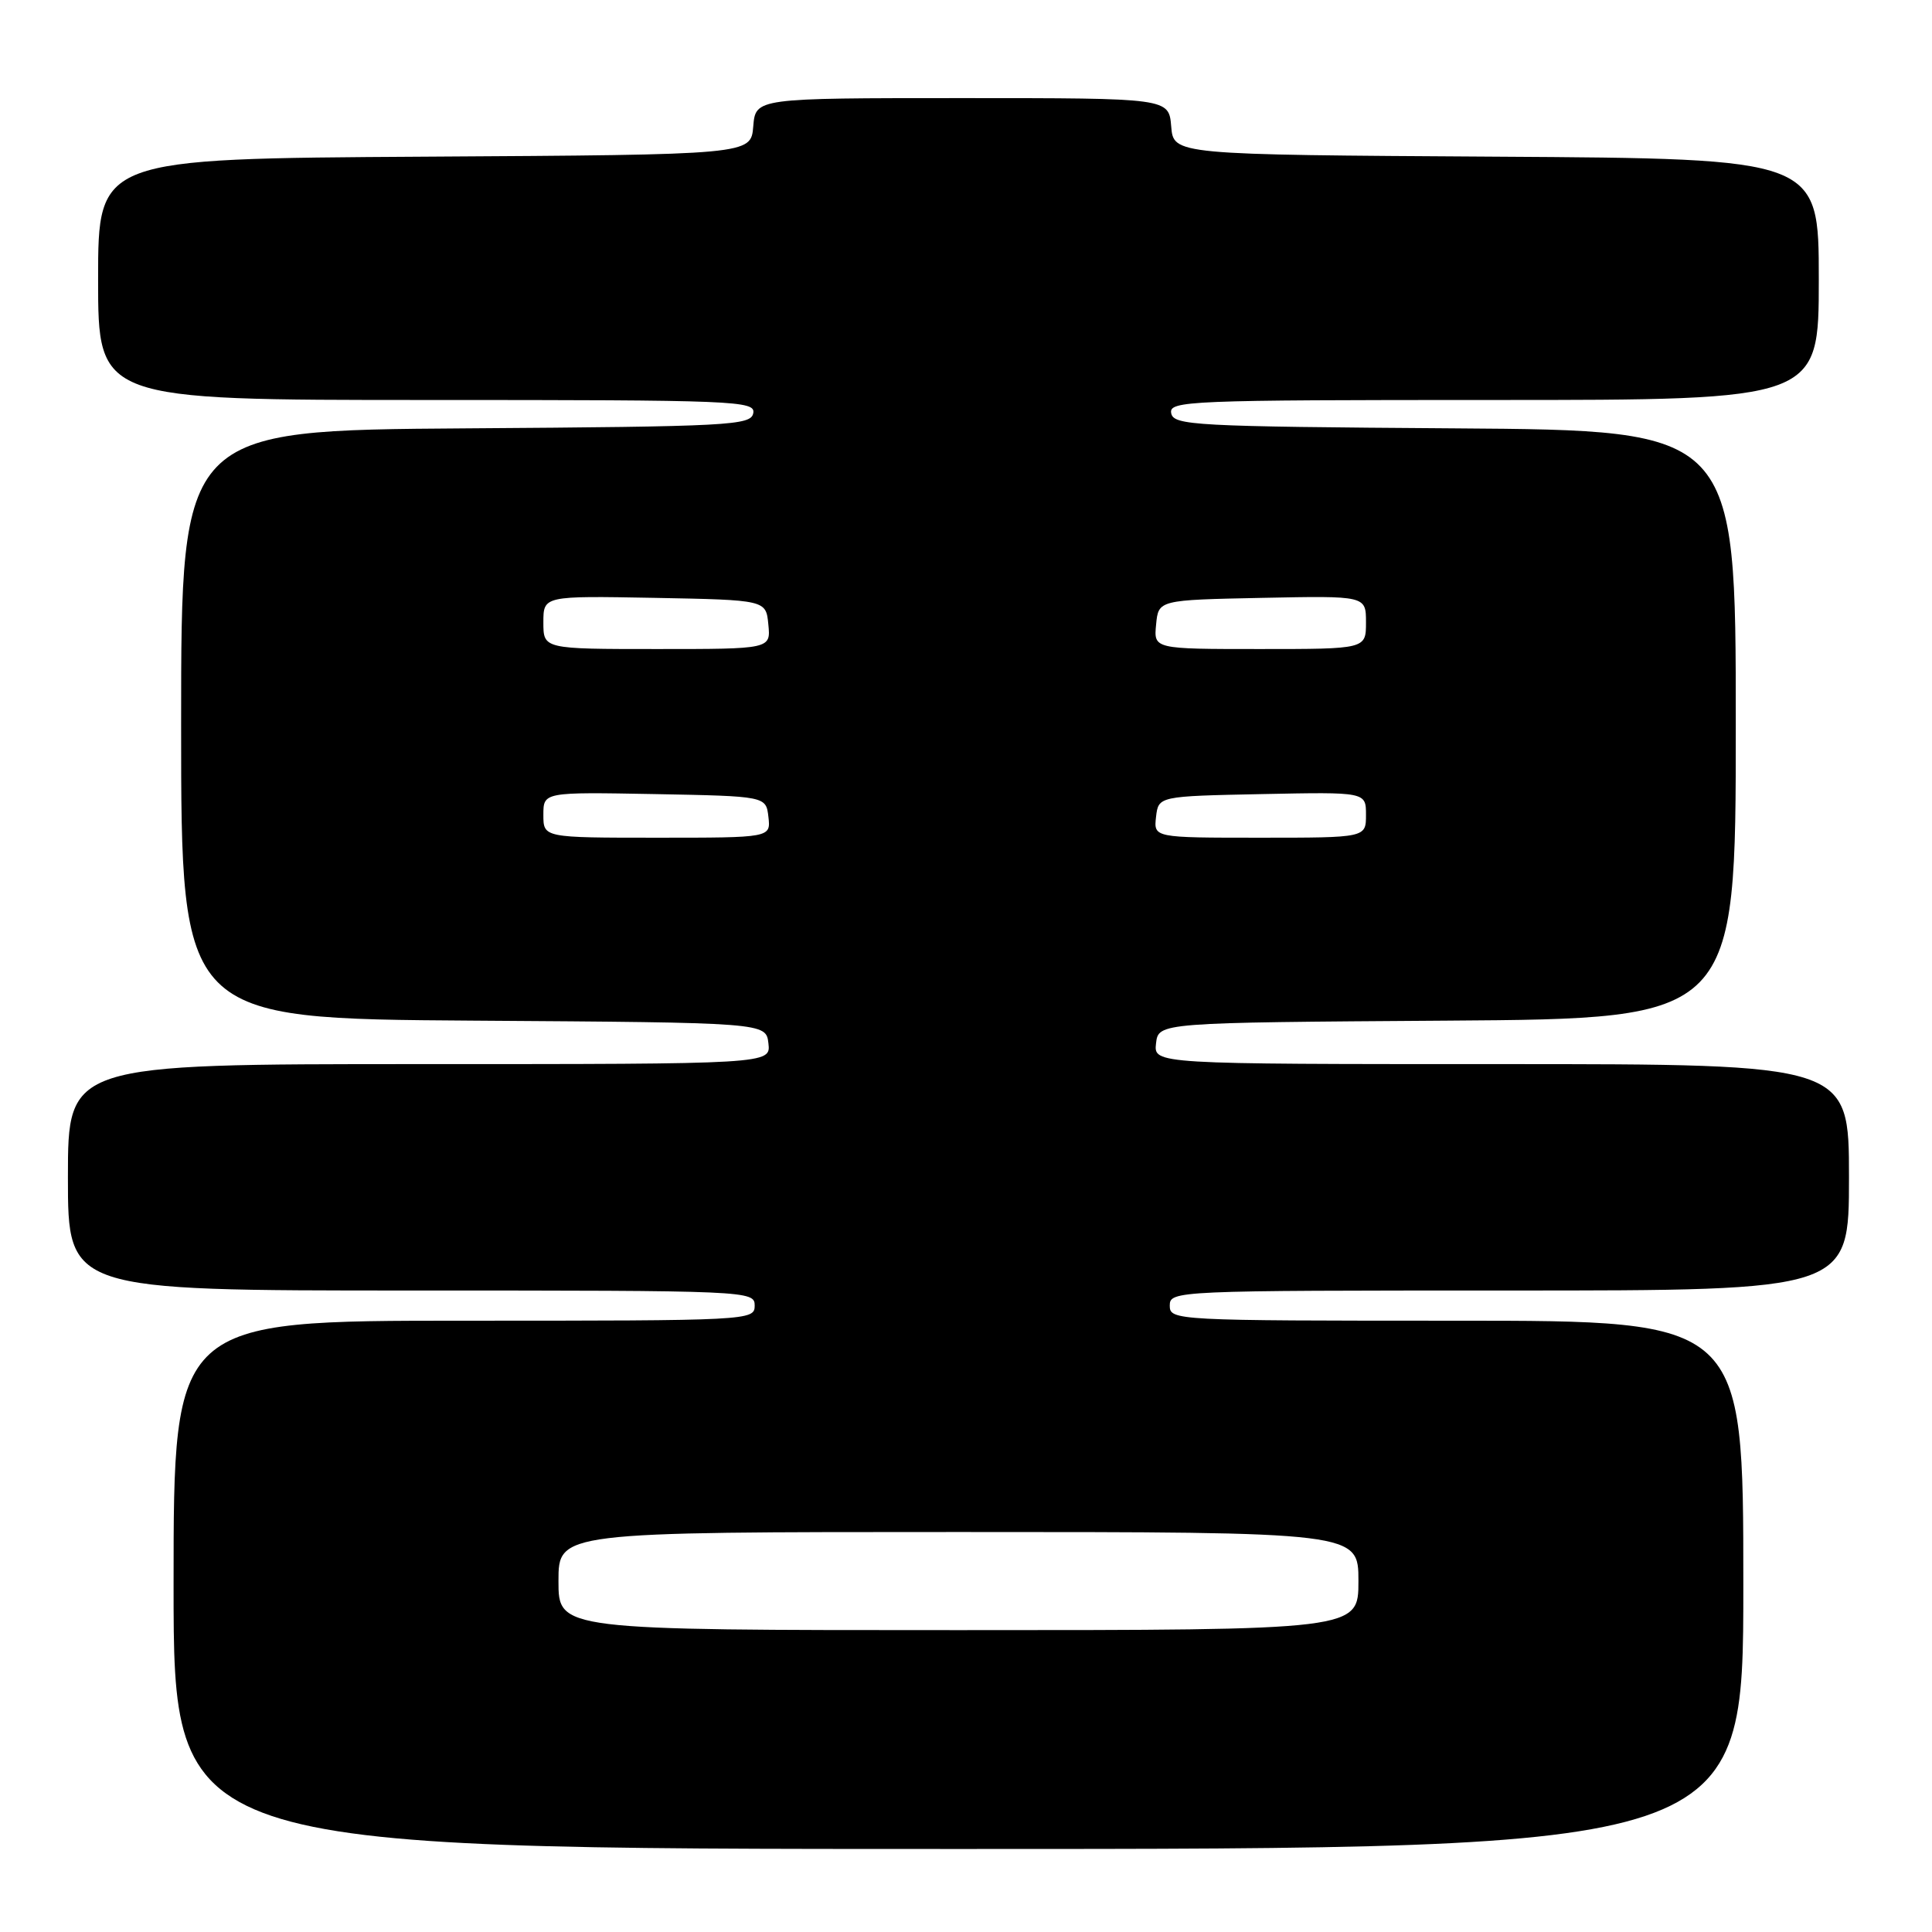 <?xml version="1.0" encoding="UTF-8" standalone="no"?>
<!DOCTYPE svg PUBLIC "-//W3C//DTD SVG 1.1//EN" "http://www.w3.org/Graphics/SVG/1.1/DTD/svg11.dtd" >
<svg xmlns="http://www.w3.org/2000/svg" xmlns:xlink="http://www.w3.org/1999/xlink" version="1.1" viewBox="0 0 256 256">
 <g >
 <path fill="currentColor"
d=" M 231.00 210.00 C 231.00 175.00 231.00 175.00 193.00 175.00 C 155.67 175.00 155.00 174.96 155.00 173.00 C 155.00 171.03 155.67 171.00 200.00 171.00 C 245.00 171.00 245.00 171.00 245.00 156.00 C 245.00 141.00 245.00 141.00 198.93 141.00 C 152.87 141.00 152.87 141.00 153.18 138.25 C 153.50 135.50 153.50 135.50 191.75 135.24 C 230.00 134.98 230.00 134.98 230.00 96.00 C 230.00 57.02 230.00 57.02 192.76 56.76 C 158.22 56.52 155.50 56.37 155.19 54.75 C 154.87 53.11 157.44 53.00 197.93 53.00 C 241.00 53.00 241.00 53.00 241.00 37.01 C 241.00 21.02 241.00 21.02 198.25 20.76 C 155.50 20.50 155.50 20.50 155.19 16.75 C 154.88 13.00 154.88 13.00 127.50 13.00 C 100.12 13.00 100.12 13.00 99.81 16.75 C 99.50 20.50 99.50 20.50 56.25 20.76 C 13.00 21.02 13.00 21.02 13.00 37.01 C 13.00 53.00 13.00 53.00 56.57 53.00 C 97.53 53.00 100.13 53.10 99.81 54.75 C 99.50 56.37 96.76 56.52 61.74 56.76 C 24.00 57.02 24.00 57.02 24.00 96.00 C 24.00 134.98 24.00 134.98 62.75 135.24 C 101.50 135.50 101.50 135.50 101.82 138.25 C 102.13 141.00 102.13 141.00 55.57 141.00 C 9.00 141.00 9.00 141.00 9.00 156.00 C 9.00 171.00 9.00 171.00 54.50 171.00 C 99.33 171.00 100.00 171.03 100.00 173.00 C 100.00 174.97 99.33 175.00 61.50 175.00 C 23.00 175.00 23.00 175.00 23.00 210.00 C 23.00 245.00 23.00 245.00 127.00 245.00 C 231.00 245.00 231.00 245.00 231.00 210.00 Z  M 74.00 209.50 C 74.00 203.00 74.00 203.00 127.00 203.00 C 180.00 203.00 180.00 203.00 180.00 209.50 C 180.00 216.00 180.00 216.00 127.00 216.00 C 74.00 216.00 74.00 216.00 74.00 209.50 Z  M 72.00 107.97 C 72.00 104.95 72.00 104.95 86.75 105.22 C 101.50 105.50 101.50 105.50 101.82 108.25 C 102.13 111.00 102.13 111.00 87.07 111.00 C 72.00 111.00 72.00 111.00 72.00 107.97 Z  M 153.18 108.25 C 153.50 105.50 153.50 105.50 167.25 105.22 C 181.00 104.94 181.00 104.94 181.00 107.97 C 181.00 111.00 181.00 111.00 166.93 111.00 C 152.87 111.00 152.87 111.00 153.18 108.25 Z  M 72.00 82.47 C 72.00 78.95 72.00 78.95 86.75 79.22 C 101.50 79.50 101.50 79.50 101.81 82.75 C 102.13 86.00 102.13 86.00 87.06 86.00 C 72.00 86.00 72.00 86.00 72.00 82.47 Z  M 153.19 82.75 C 153.50 79.50 153.50 79.50 167.25 79.22 C 181.00 78.94 181.00 78.94 181.00 82.47 C 181.00 86.00 181.00 86.00 166.94 86.00 C 152.87 86.00 152.87 86.00 153.19 82.75 Z "/>
</g>
</svg>